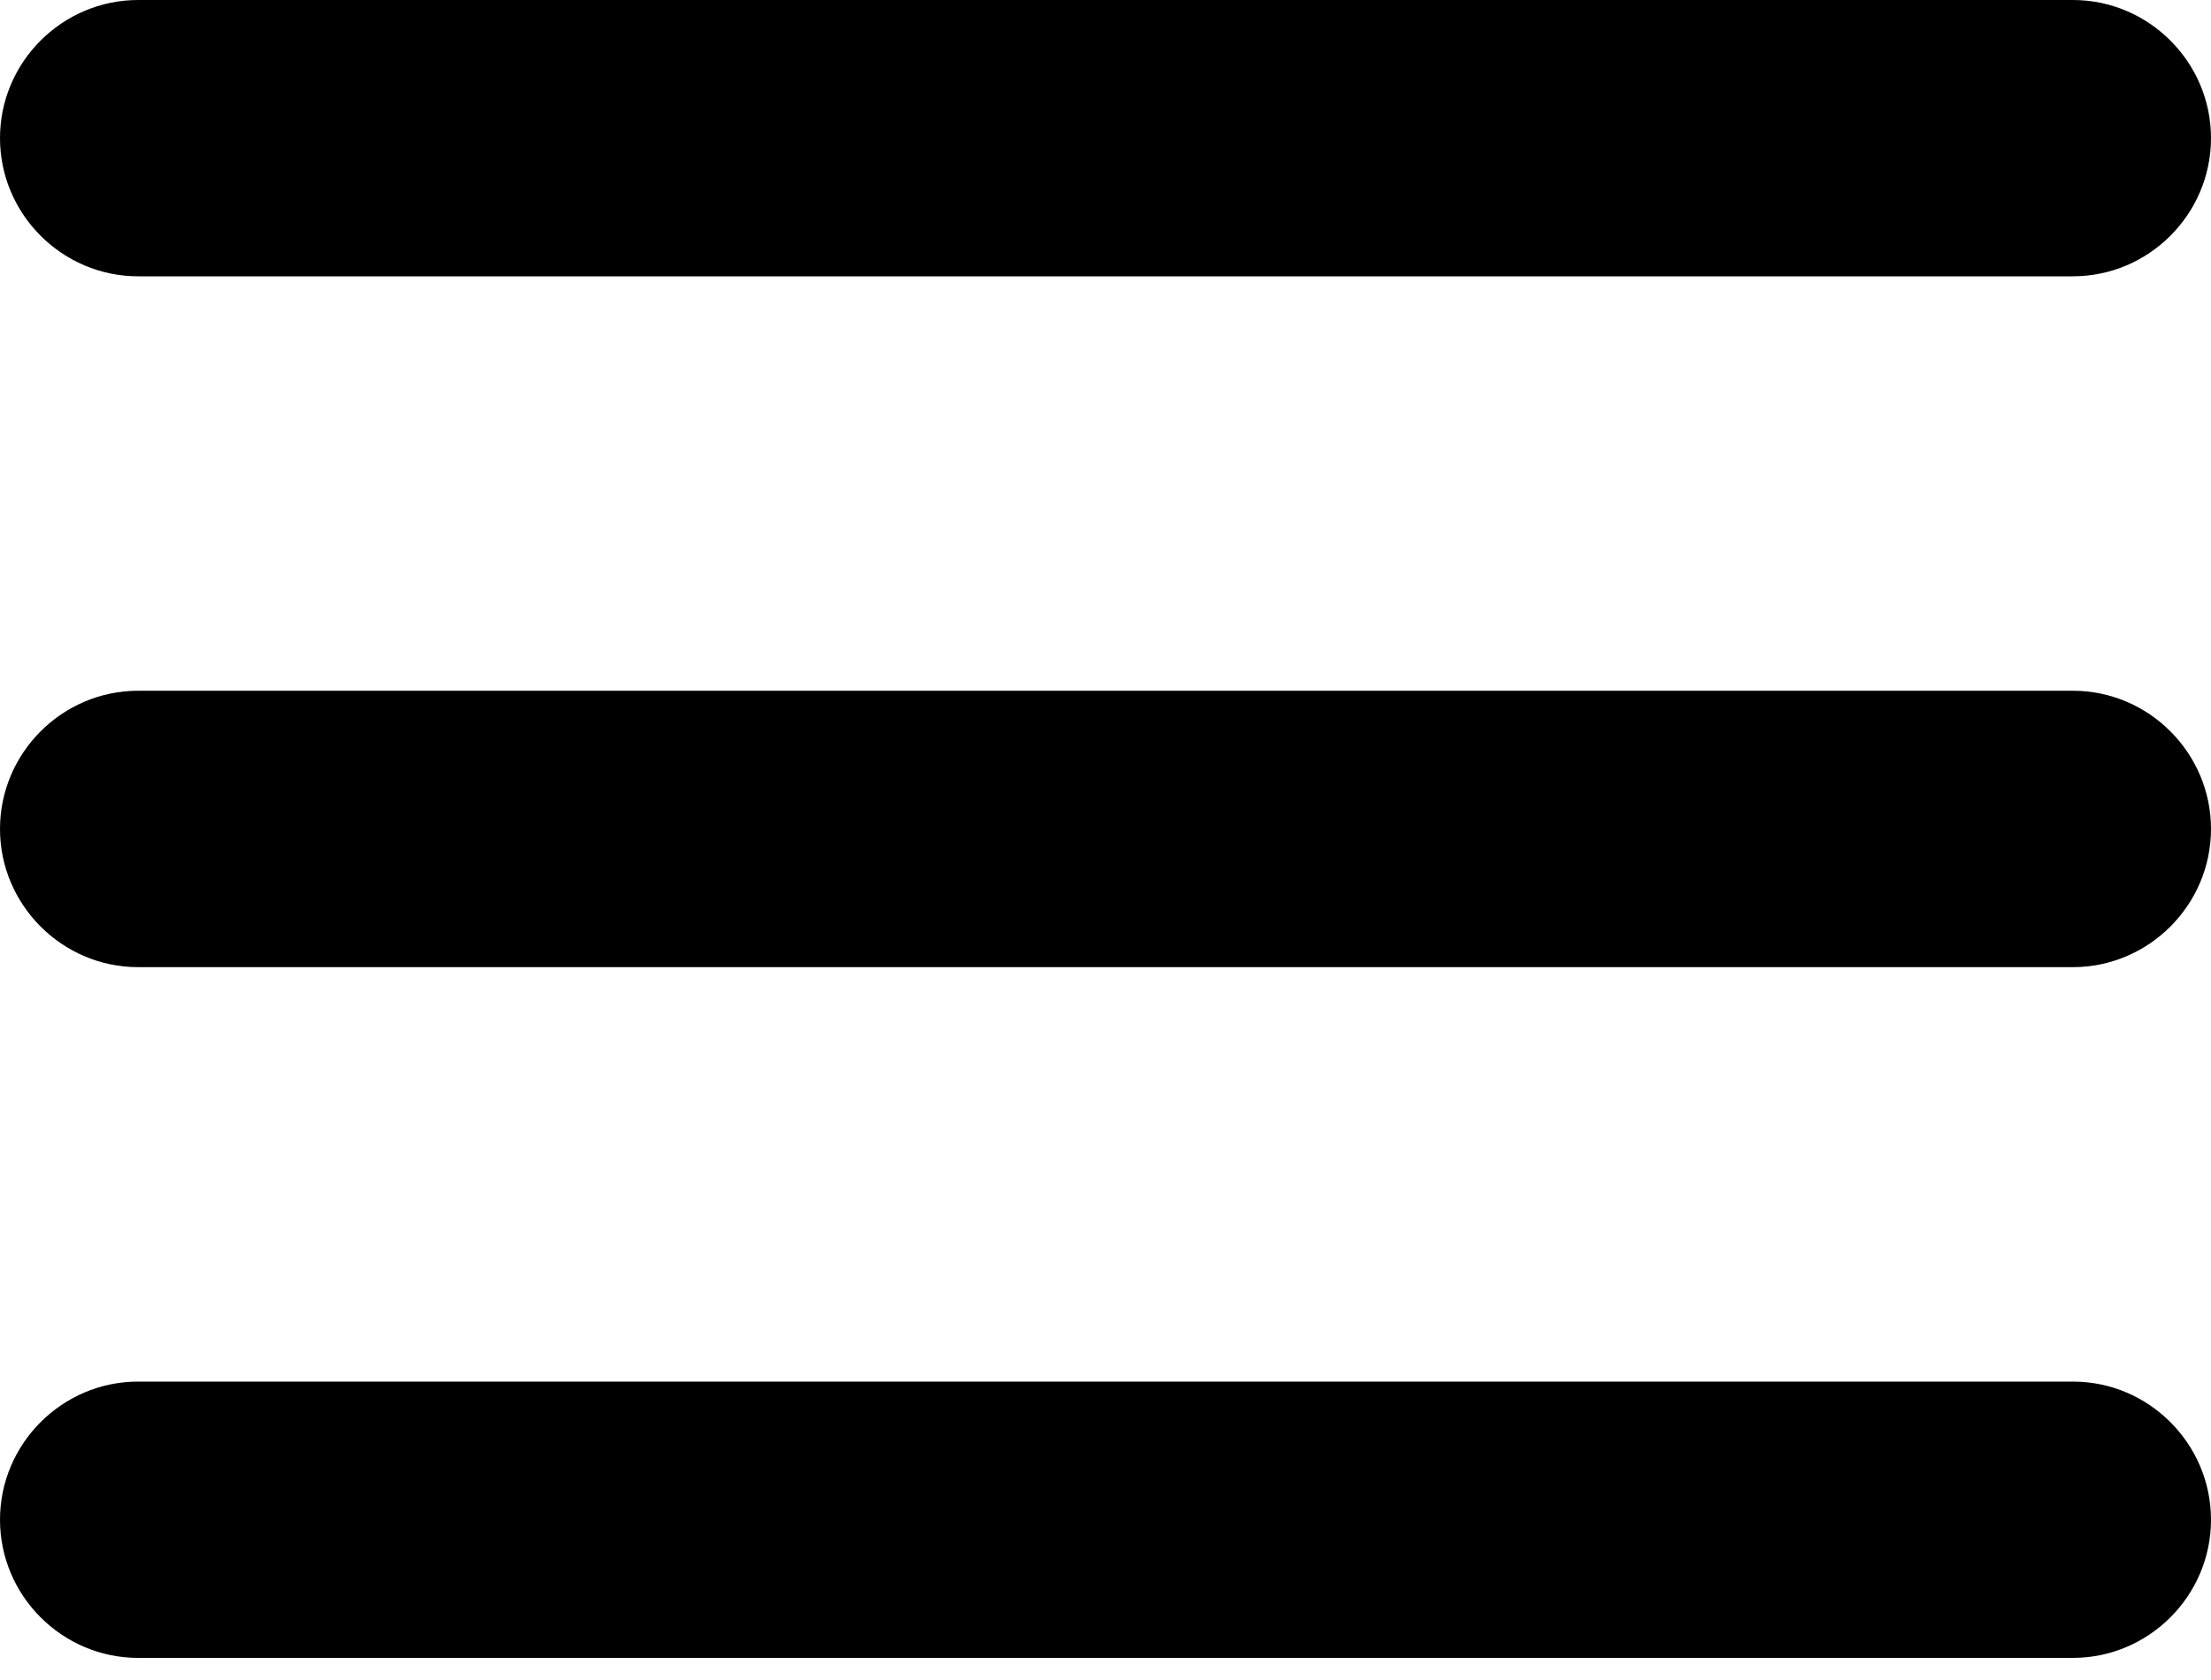 <svg width="25" height="19" viewBox="0 0 25 19" fill="none" xmlns="http://www.w3.org/2000/svg">
<path d="M1.562 3.125H23.438C24.297 3.125 25 2.422 25 1.562C25 0.703 24.297 0 23.438 0H1.562C0.703 0 0 0.703 0 1.562C0 2.422 0.703 3.125 1.562 3.125Z" fill="black"/>
<path d="M23.438 7.812H1.562C0.703 7.812 0 8.516 0 9.375C0 10.234 0.703 10.938 1.562 10.938H23.438C24.297 10.938 25 10.234 25 9.375C25 8.516 24.297 7.812 23.438 7.812Z" fill="black"/>
<path d="M23.438 15.625H1.562C0.703 15.625 0 16.328 0 17.188C0 18.047 0.703 18.75 1.562 18.75H23.438C24.297 18.75 25 18.047 25 17.188C25 16.328 24.297 15.625 23.438 15.625Z" fill="black"/>
</svg>
